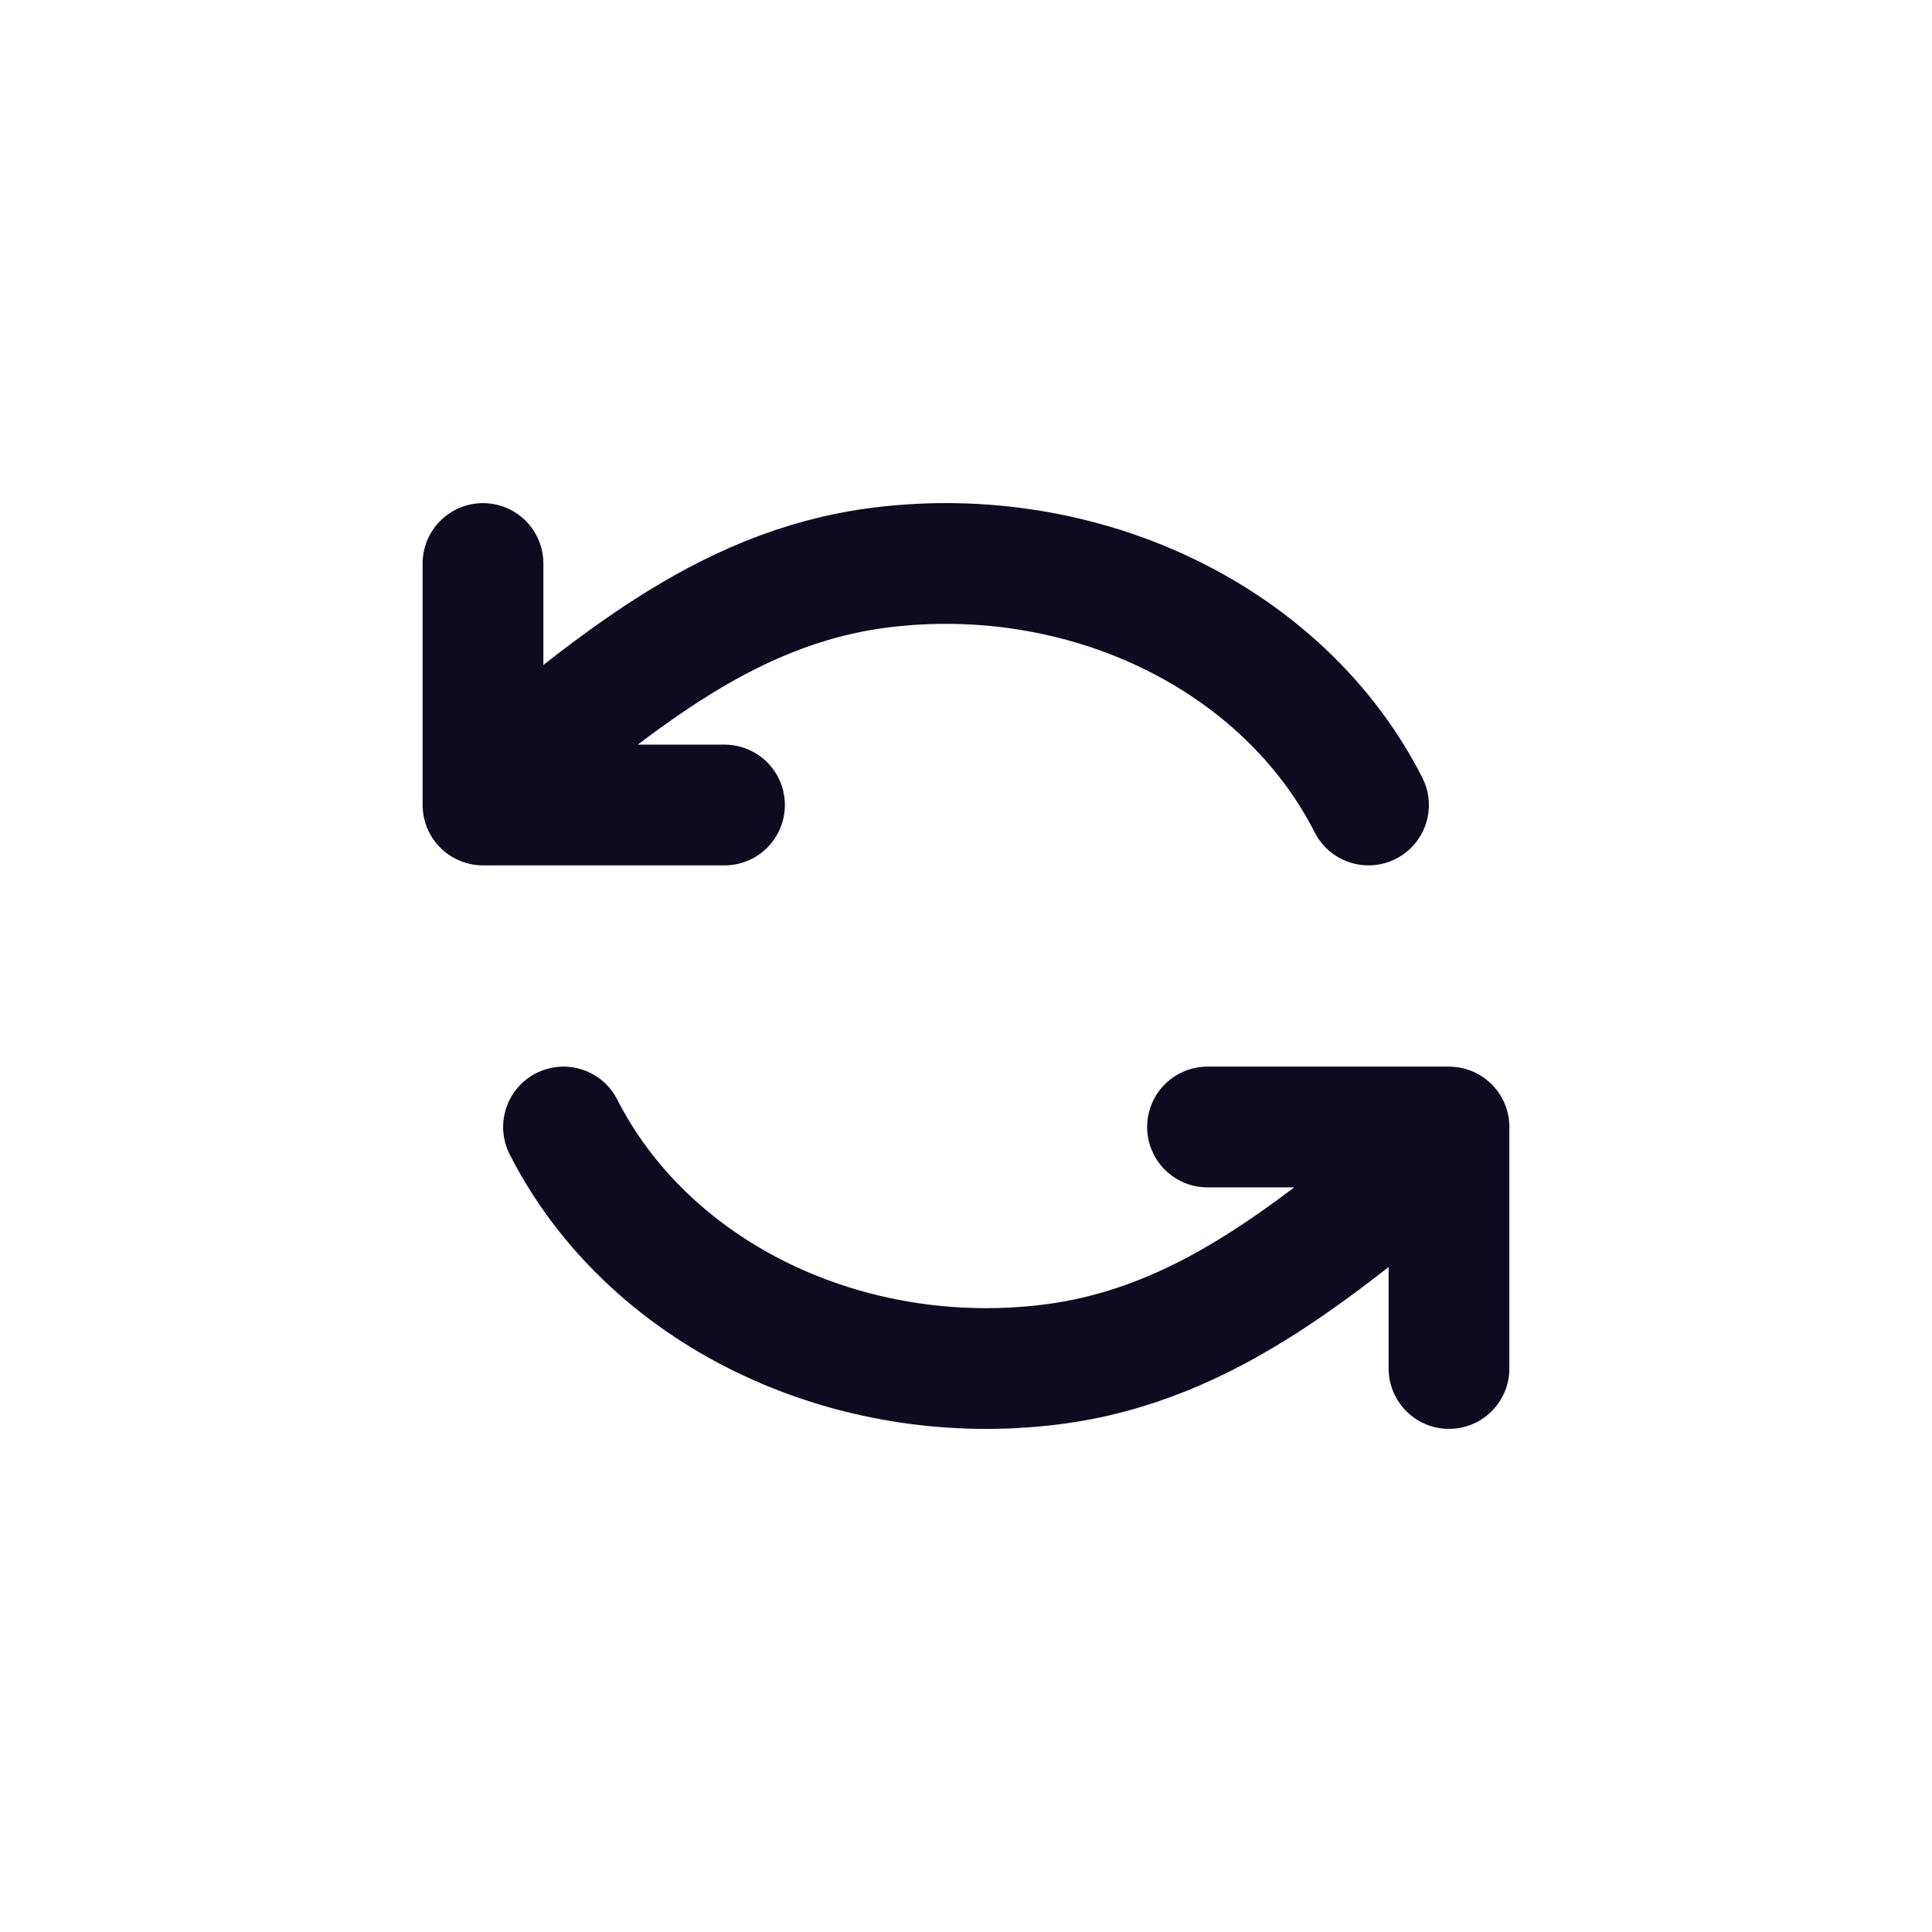 <svg width="24" height="24" viewBox="0 0 24 24" fill="none" xmlns="http://www.w3.org/2000/svg">
<path d="M7 14C7.51 15.004 8.375 15.835 9.467 16.367C10.558 16.899 11.816 17.104 13.051 16.951C15.069 16.7 16.475 15.388 18 14.181M18 17V14H15M17 10C16.49 8.996 15.625 8.165 14.533 7.633C13.442 7.101 12.184 6.896 10.949 7.049C8.931 7.3 7.525 8.612 6 9.819M6 7V10H9" stroke="#0E0B20" stroke-width="1.5" stroke-linecap="round" stroke-linejoin="round"/>
</svg>
